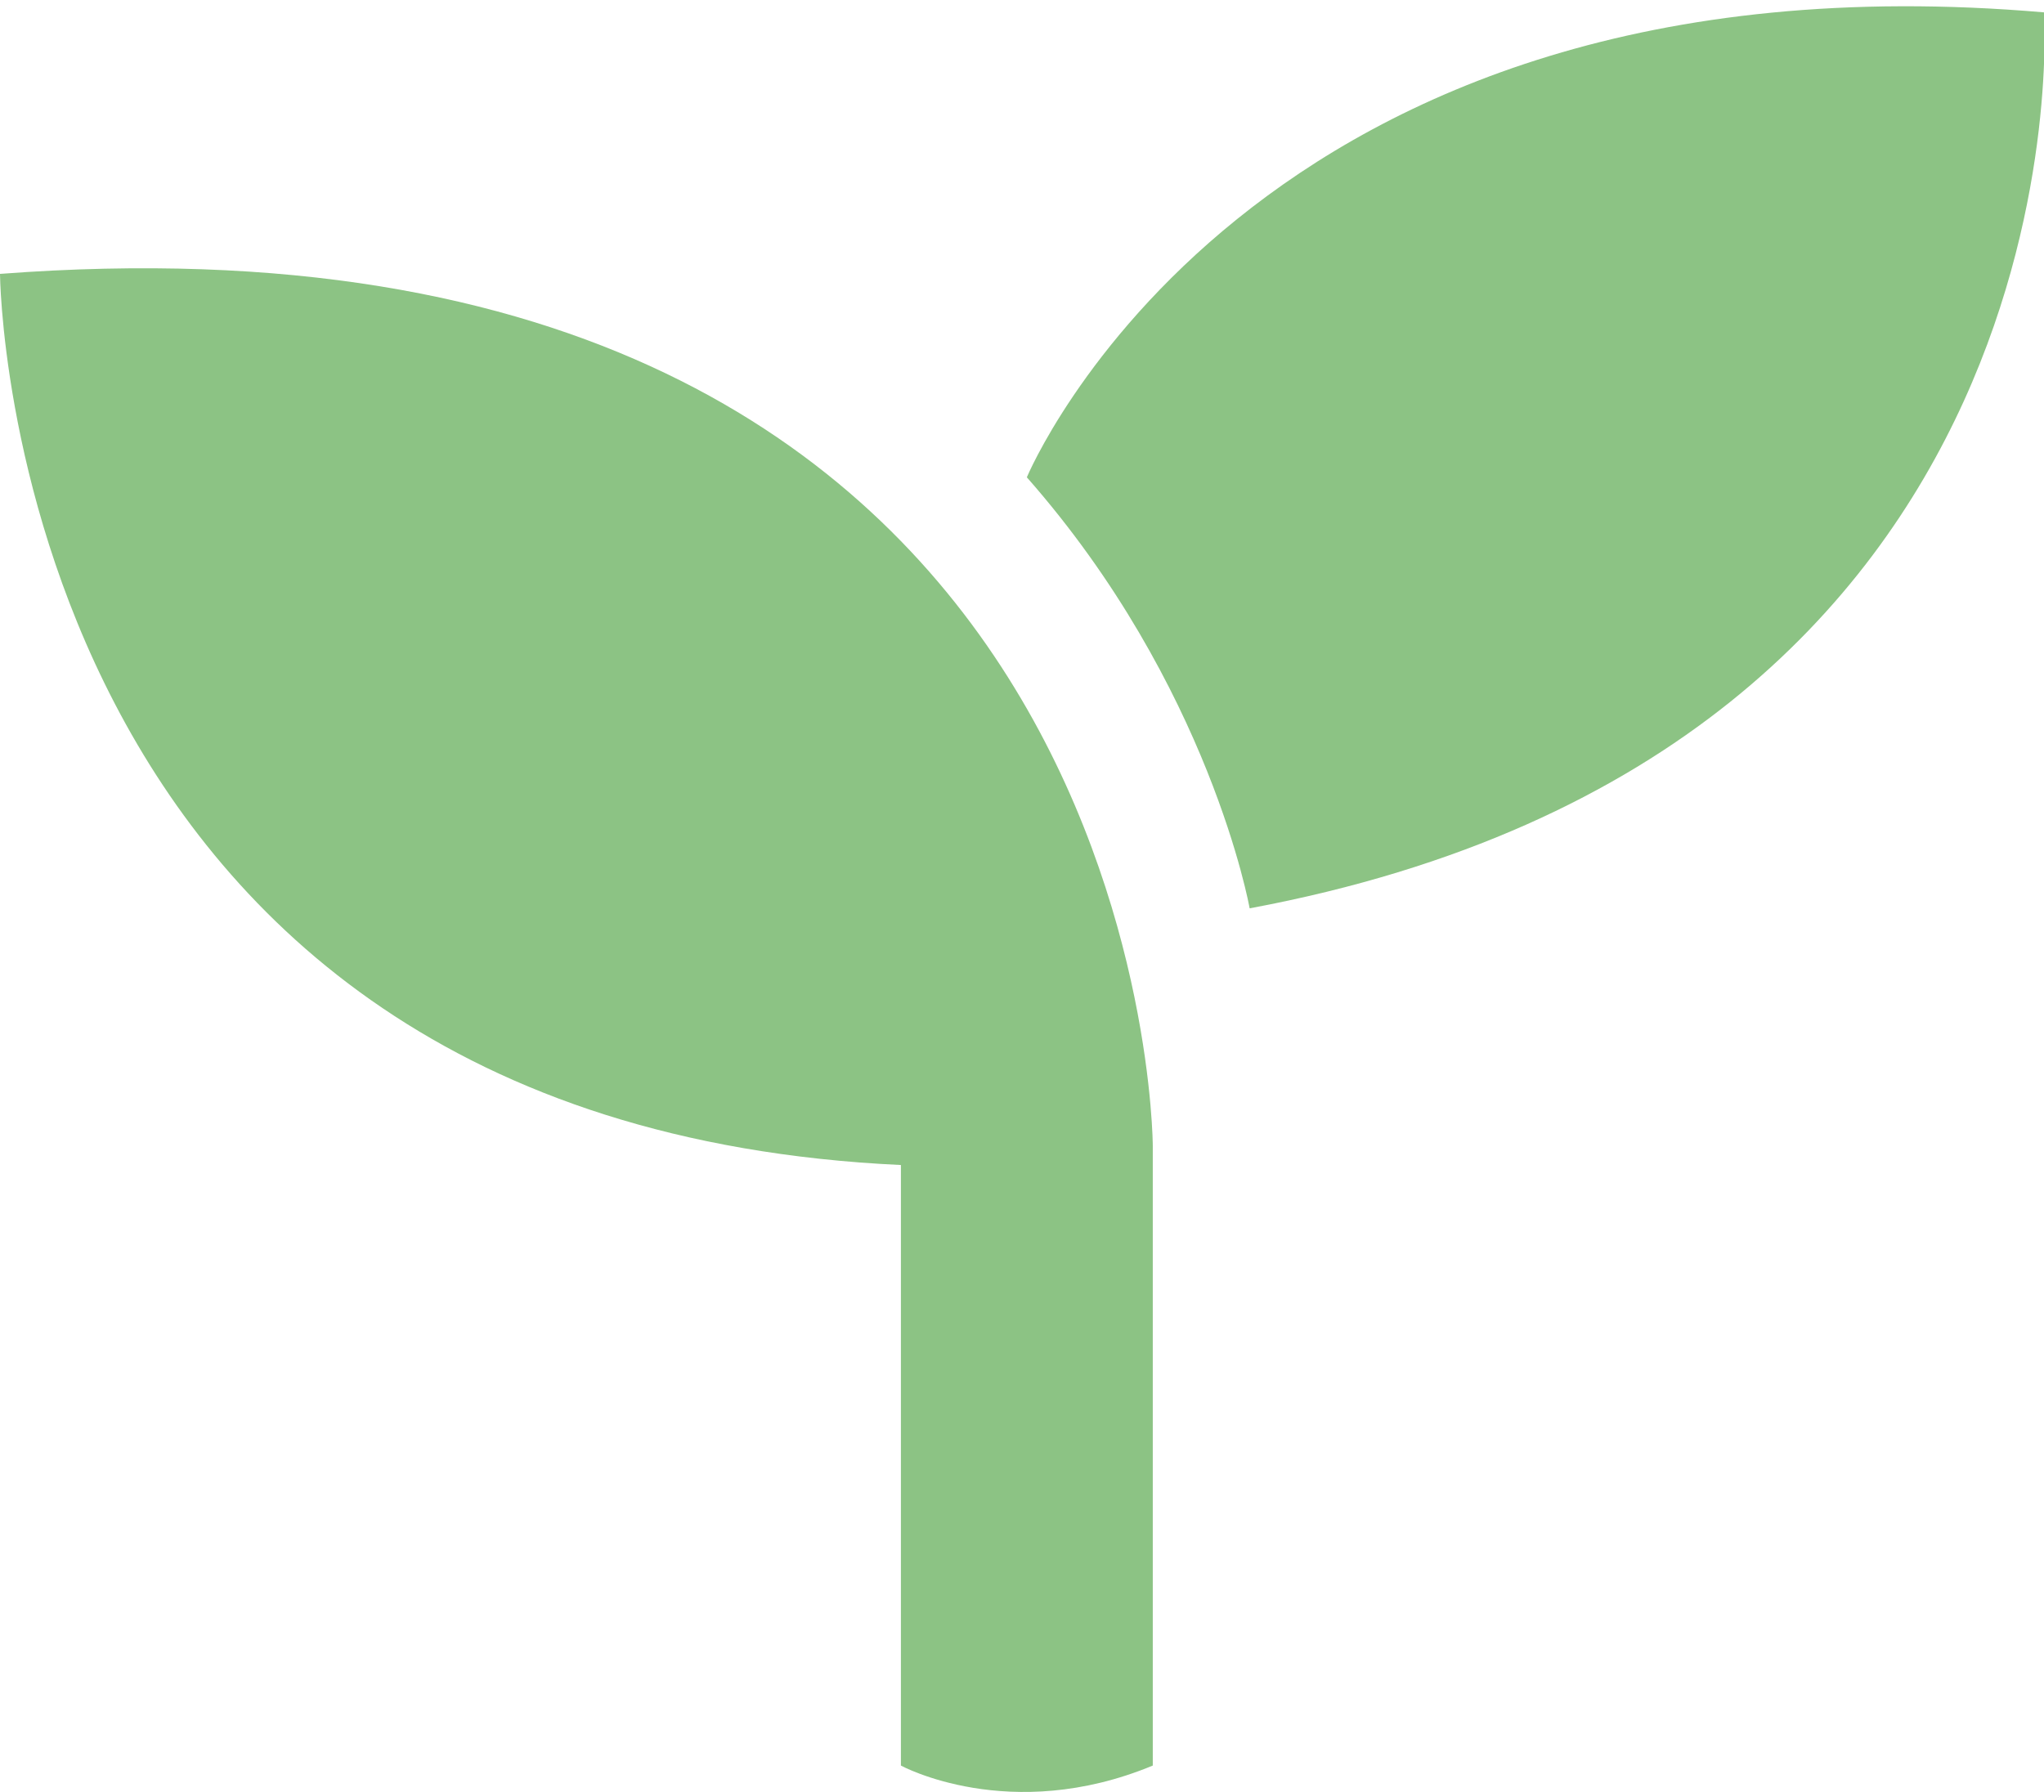 <?xml version="1.0" encoding="UTF-8" standalone="no"?>
<!DOCTYPE svg PUBLIC "-//W3C//DTD SVG 1.1//EN" "http://www.w3.org/Graphics/SVG/1.1/DTD/svg11.dtd">
<svg width="100%" height="100%" viewBox="0 0 211 185" version="1.1" xmlns="http://www.w3.org/2000/svg" xmlns:xlink="http://www.w3.org/1999/xlink" xml:space="preserve" xmlns:serif="http://www.serif.com/" style="fill-rule:evenodd;clip-rule:evenodd;stroke-linejoin:round;stroke-miterlimit:2;">
    <g id="Logo" transform="matrix(1,0,0,1,0,1.276)">
        <path d="M119,181L119,117C119,117 118.765,17.98 0,27C0,27 0.624,114.687 93,119L93,181C93,181 104.229,187.13 119,181" style="fill:rgb(140,195,132);"/>
        <path d="M106,48C106,48 128.872,-7.086 211,0C211,0 216.251,76.211 129,92.5C129,92.5 124.927,69.501 106,48" style="fill:rgb(140,195,132);"/>
    </g>
</svg>
